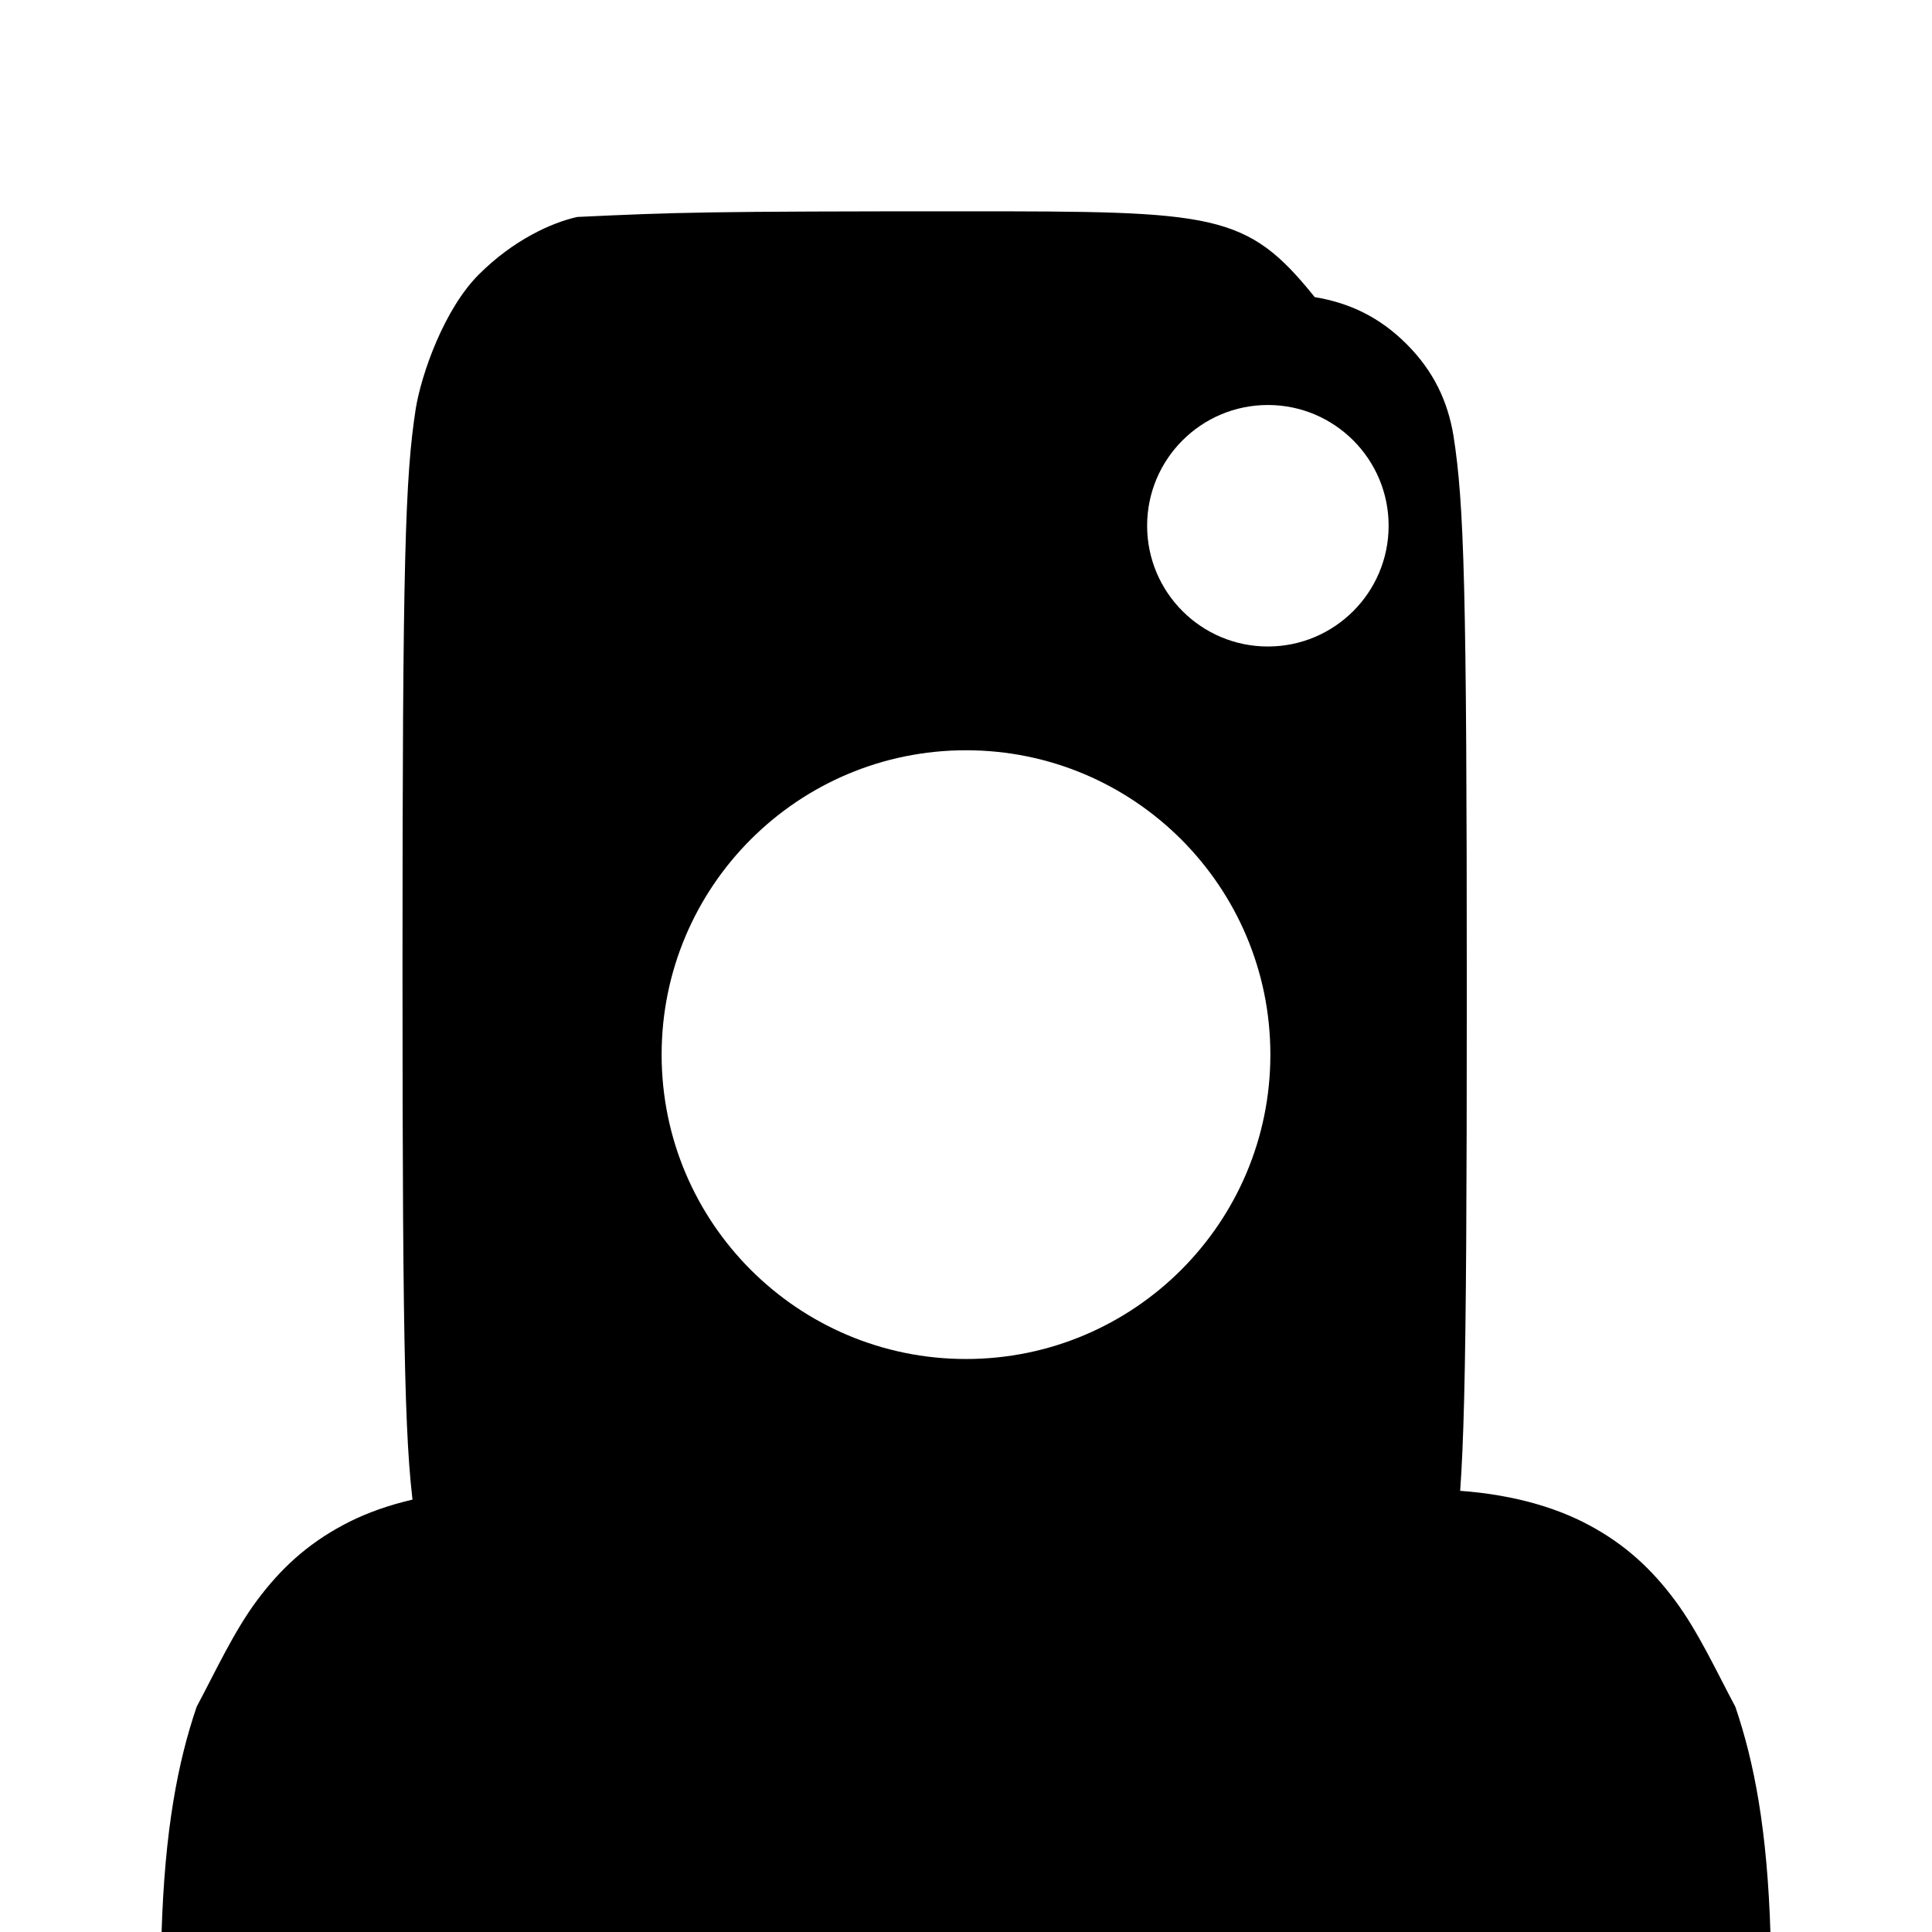 <svg role="img" viewBox="0 0 24 24" xmlns="http://www.w3.org/2000/svg">
  <title>Instagram icon</title>
  <path fill="#000000" d="M12,2.625c-3.205,0-3.594,0.012-4.828,0.07C6.857,2.764,6.379,2.979,5.948,3.41S5.236,4.643,5.165,5.074 C5.033,5.922,5,6.949,5,12c0,5.049,0.033,6.078,0.165,6.926c0.071,0.431,0.248,0.806,0.583,1.141 C6.862,20.744,7.236,20.921,7.668,20.991C8.516,21.123,9.546,21.157,12,21.157c2.454,0,3.484-0.034,4.332-0.166 c0.431-0.071,0.806-0.248,1.141-0.583c0.335-0.335,0.512-0.71,0.583-1.141c0.132-0.848,0.165-1.877,0.165-6.926 c0-5.049-0.033-6.078-0.165-6.926c-0.071-0.431-0.248-0.806-0.583-1.141c-0.335-0.335-0.71-0.512-1.141-0.583 C15.484,2.637,15.095,2.625,12,2.625z M12,16.882c-2.088,0-3.781-1.693-3.781-3.781S9.912,9.32,12,9.32s3.781,1.693,3.781,3.781 S14.088,16.882,12,16.882z M17.25,6.531c0,0.828-0.672,1.5-1.5,1.5s-1.5-0.672-1.5-1.5s0.672-1.5,1.5-1.5S17.25,5.703,17.25,6.531z M12,18.438c-3.933,0-4.438,0.014-5.977,0.072c-0.748,0.033-1.338,0.206-1.765,0.437c-0.446,0.239-0.775,0.544-1.063,0.931 c-0.289,0.387-0.514,0.878-0.752,1.324c-0.231,0.679-0.398,1.517-0.437,2.841c-0.059,1.539-0.073,2.044-0.073,5.977 c0,3.933,0.014,4.438,0.073,5.977c0.039,1.325,0.206,2.162,0.437,2.841c0.238,0.446,0.463,0.937,0.752,1.324 c0.288,0.387,0.617,0.692,1.063,0.931c0.428,0.231,1.017,0.404,1.765,0.437c1.539,0.058,2.044,0.072,5.977,0.072 c3.933,0,4.438-0.014,5.977-0.072c0.748-0.033,1.338-0.206,1.765-0.437c0.446-0.239,0.775-0.544,1.063-0.931 c0.289-0.387,0.514-0.878,0.752-1.324c0.231-0.679,0.398-1.517,0.437-2.841c0.059-1.539,0.073-2.044,0.073-5.977 c0-3.933-0.014-4.438-0.073-5.977c-0.039-1.325-0.206-2.162-0.437-2.841c-0.238-0.446-0.463-0.937-0.752-1.324 c-0.288-0.387-0.617-0.692-1.063-0.931c-0.428-0.231-1.017-0.404-1.765-0.437C16.438,18.452,15.933,18.438,12,18.438z"/>
</svg>
